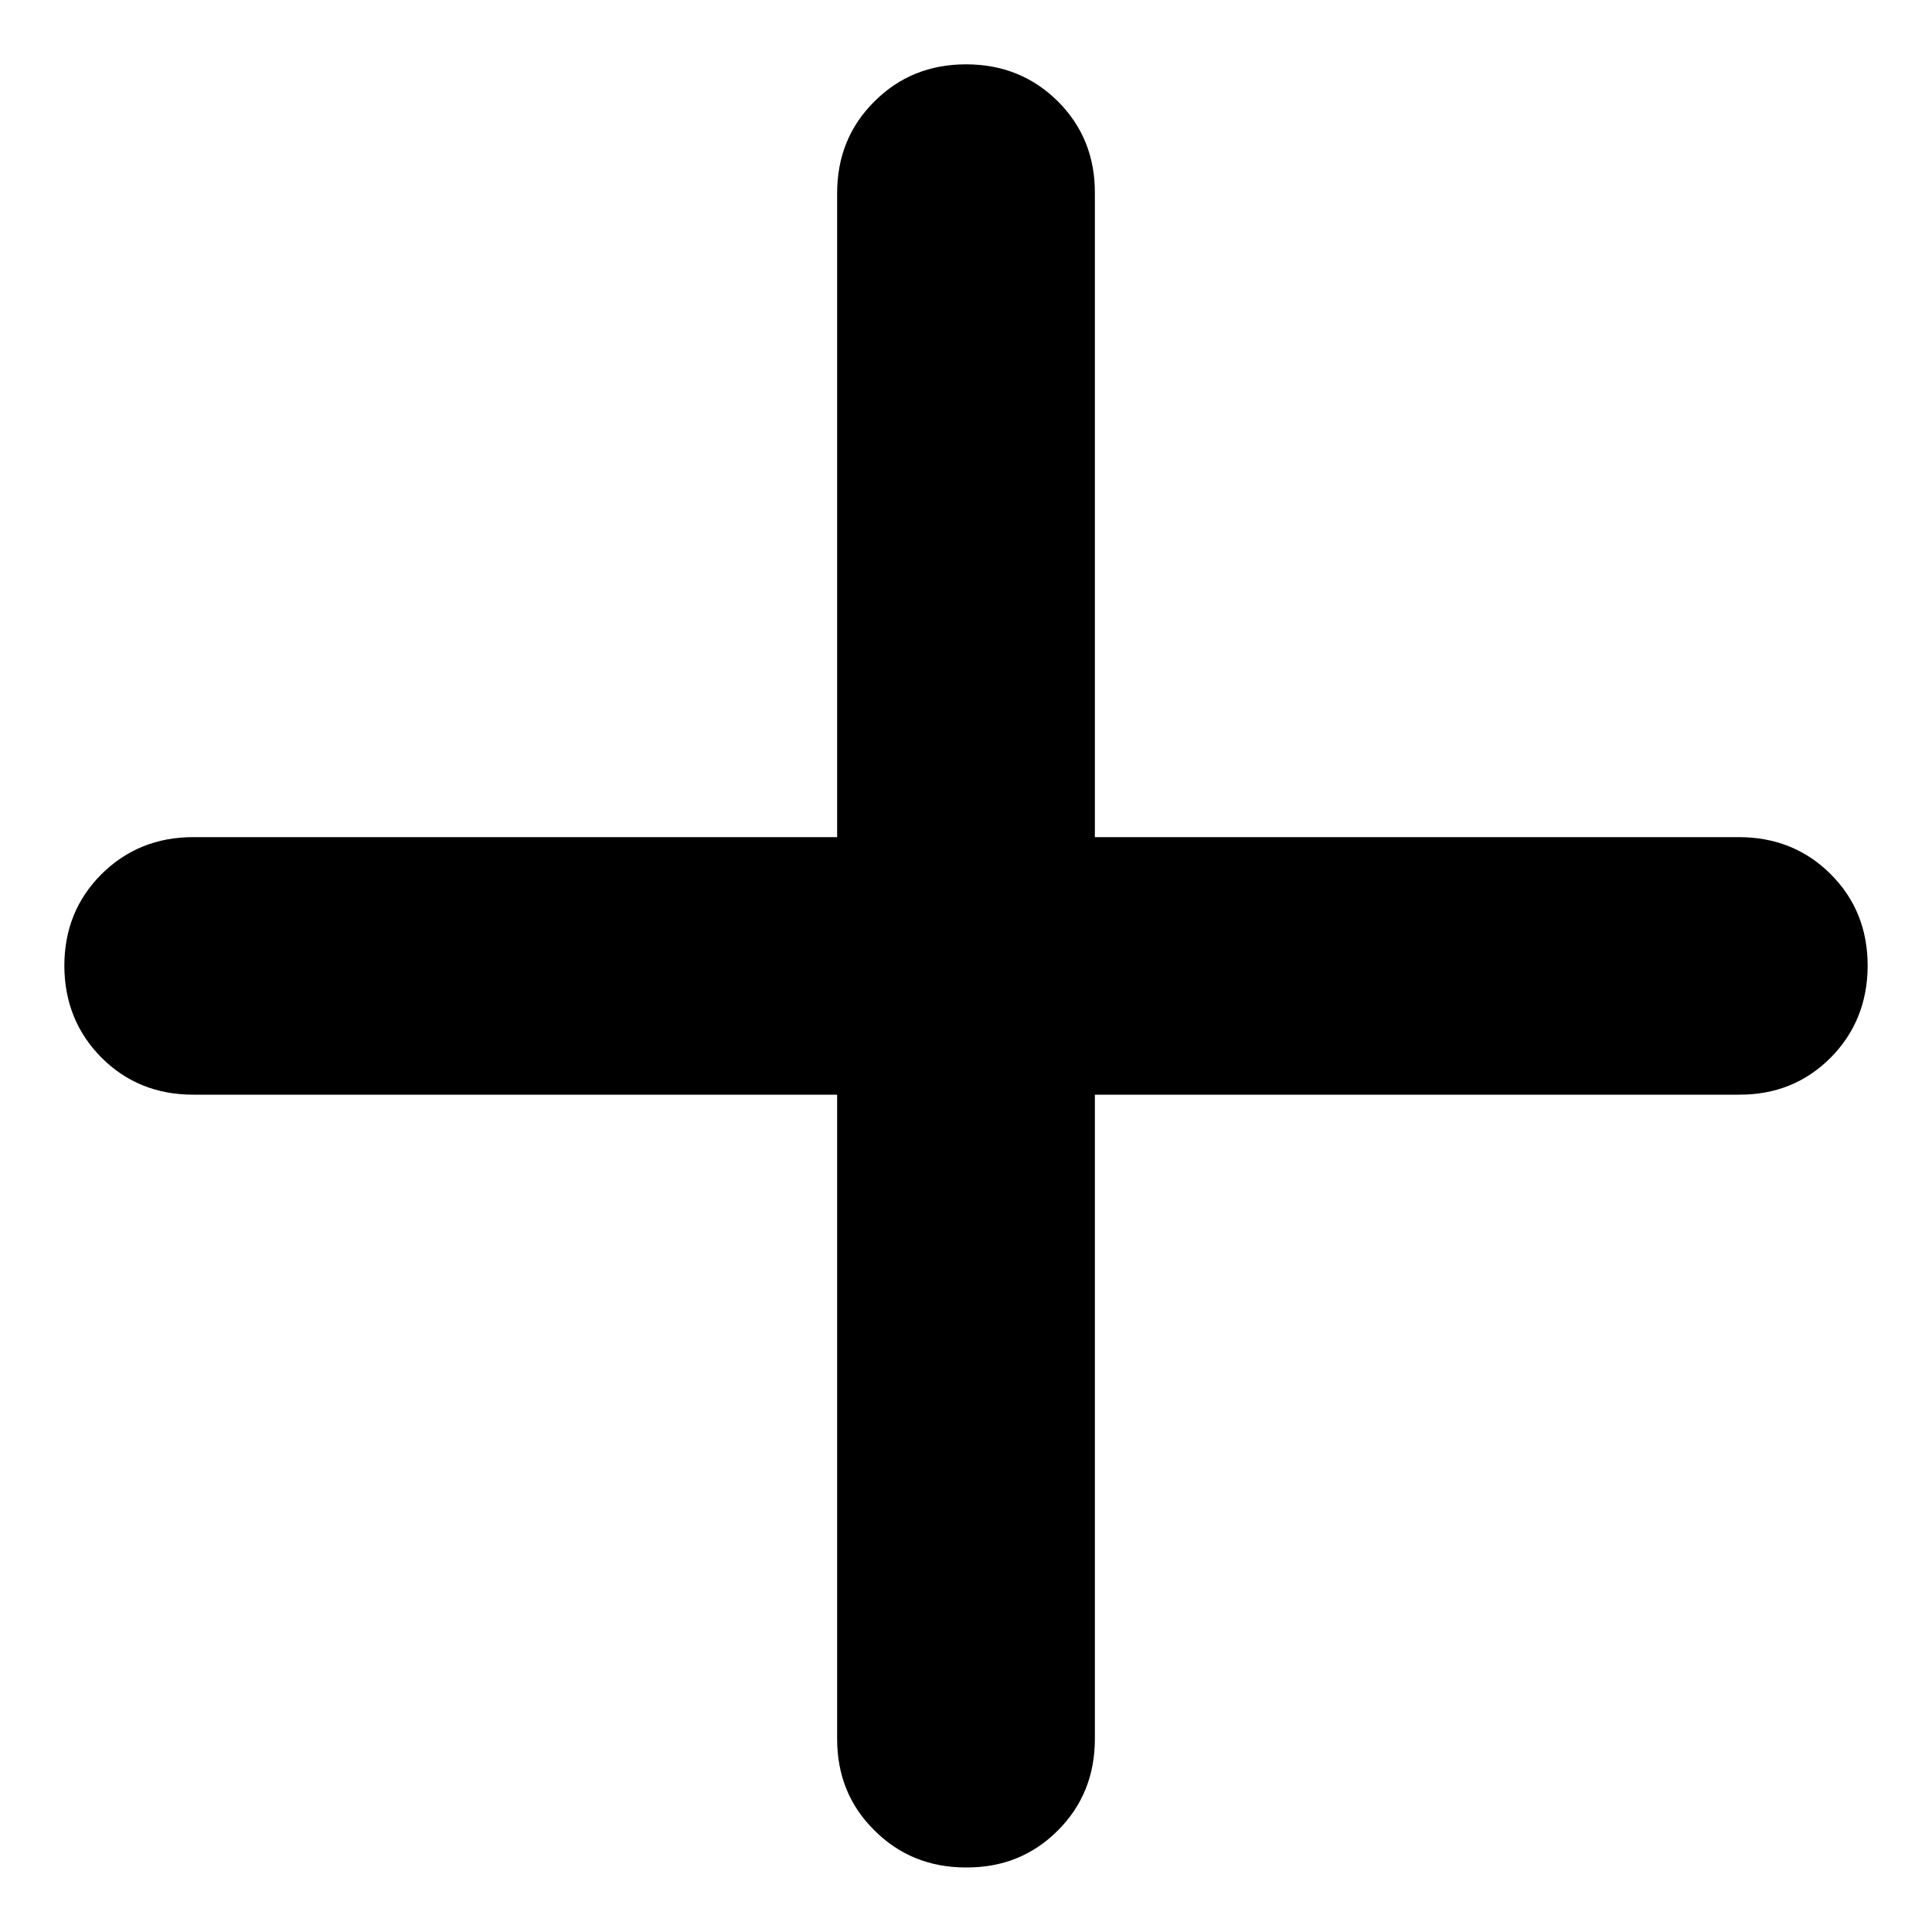 <svg width="10" height="10" viewBox="0 0 10 10" fill="none" xmlns="http://www.w3.org/2000/svg">
<path d="M4.333 5.666H1C0.811 5.666 0.653 5.602 0.525 5.474C0.398 5.346 0.334 5.188 0.333 5C0.333 4.811 0.397 4.653 0.525 4.525C0.654 4.397 0.812 4.333 1 4.333H4.333V1C4.333 0.811 4.397 0.653 4.526 0.525C4.654 0.397 4.812 0.333 5 0.333C5.189 0.333 5.347 0.397 5.476 0.525C5.604 0.653 5.668 0.812 5.667 1V4.333H9C9.189 4.333 9.348 4.397 9.476 4.525C9.604 4.653 9.667 4.811 9.667 5C9.666 5.188 9.602 5.347 9.475 5.475C9.347 5.603 9.189 5.667 9 5.666H5.667V9C5.667 9.189 5.603 9.347 5.475 9.475C5.347 9.603 5.189 9.667 5 9.666C4.812 9.666 4.654 9.602 4.526 9.474C4.397 9.347 4.333 9.189 4.333 9V5.666Z" fill="black"/>
</svg>
